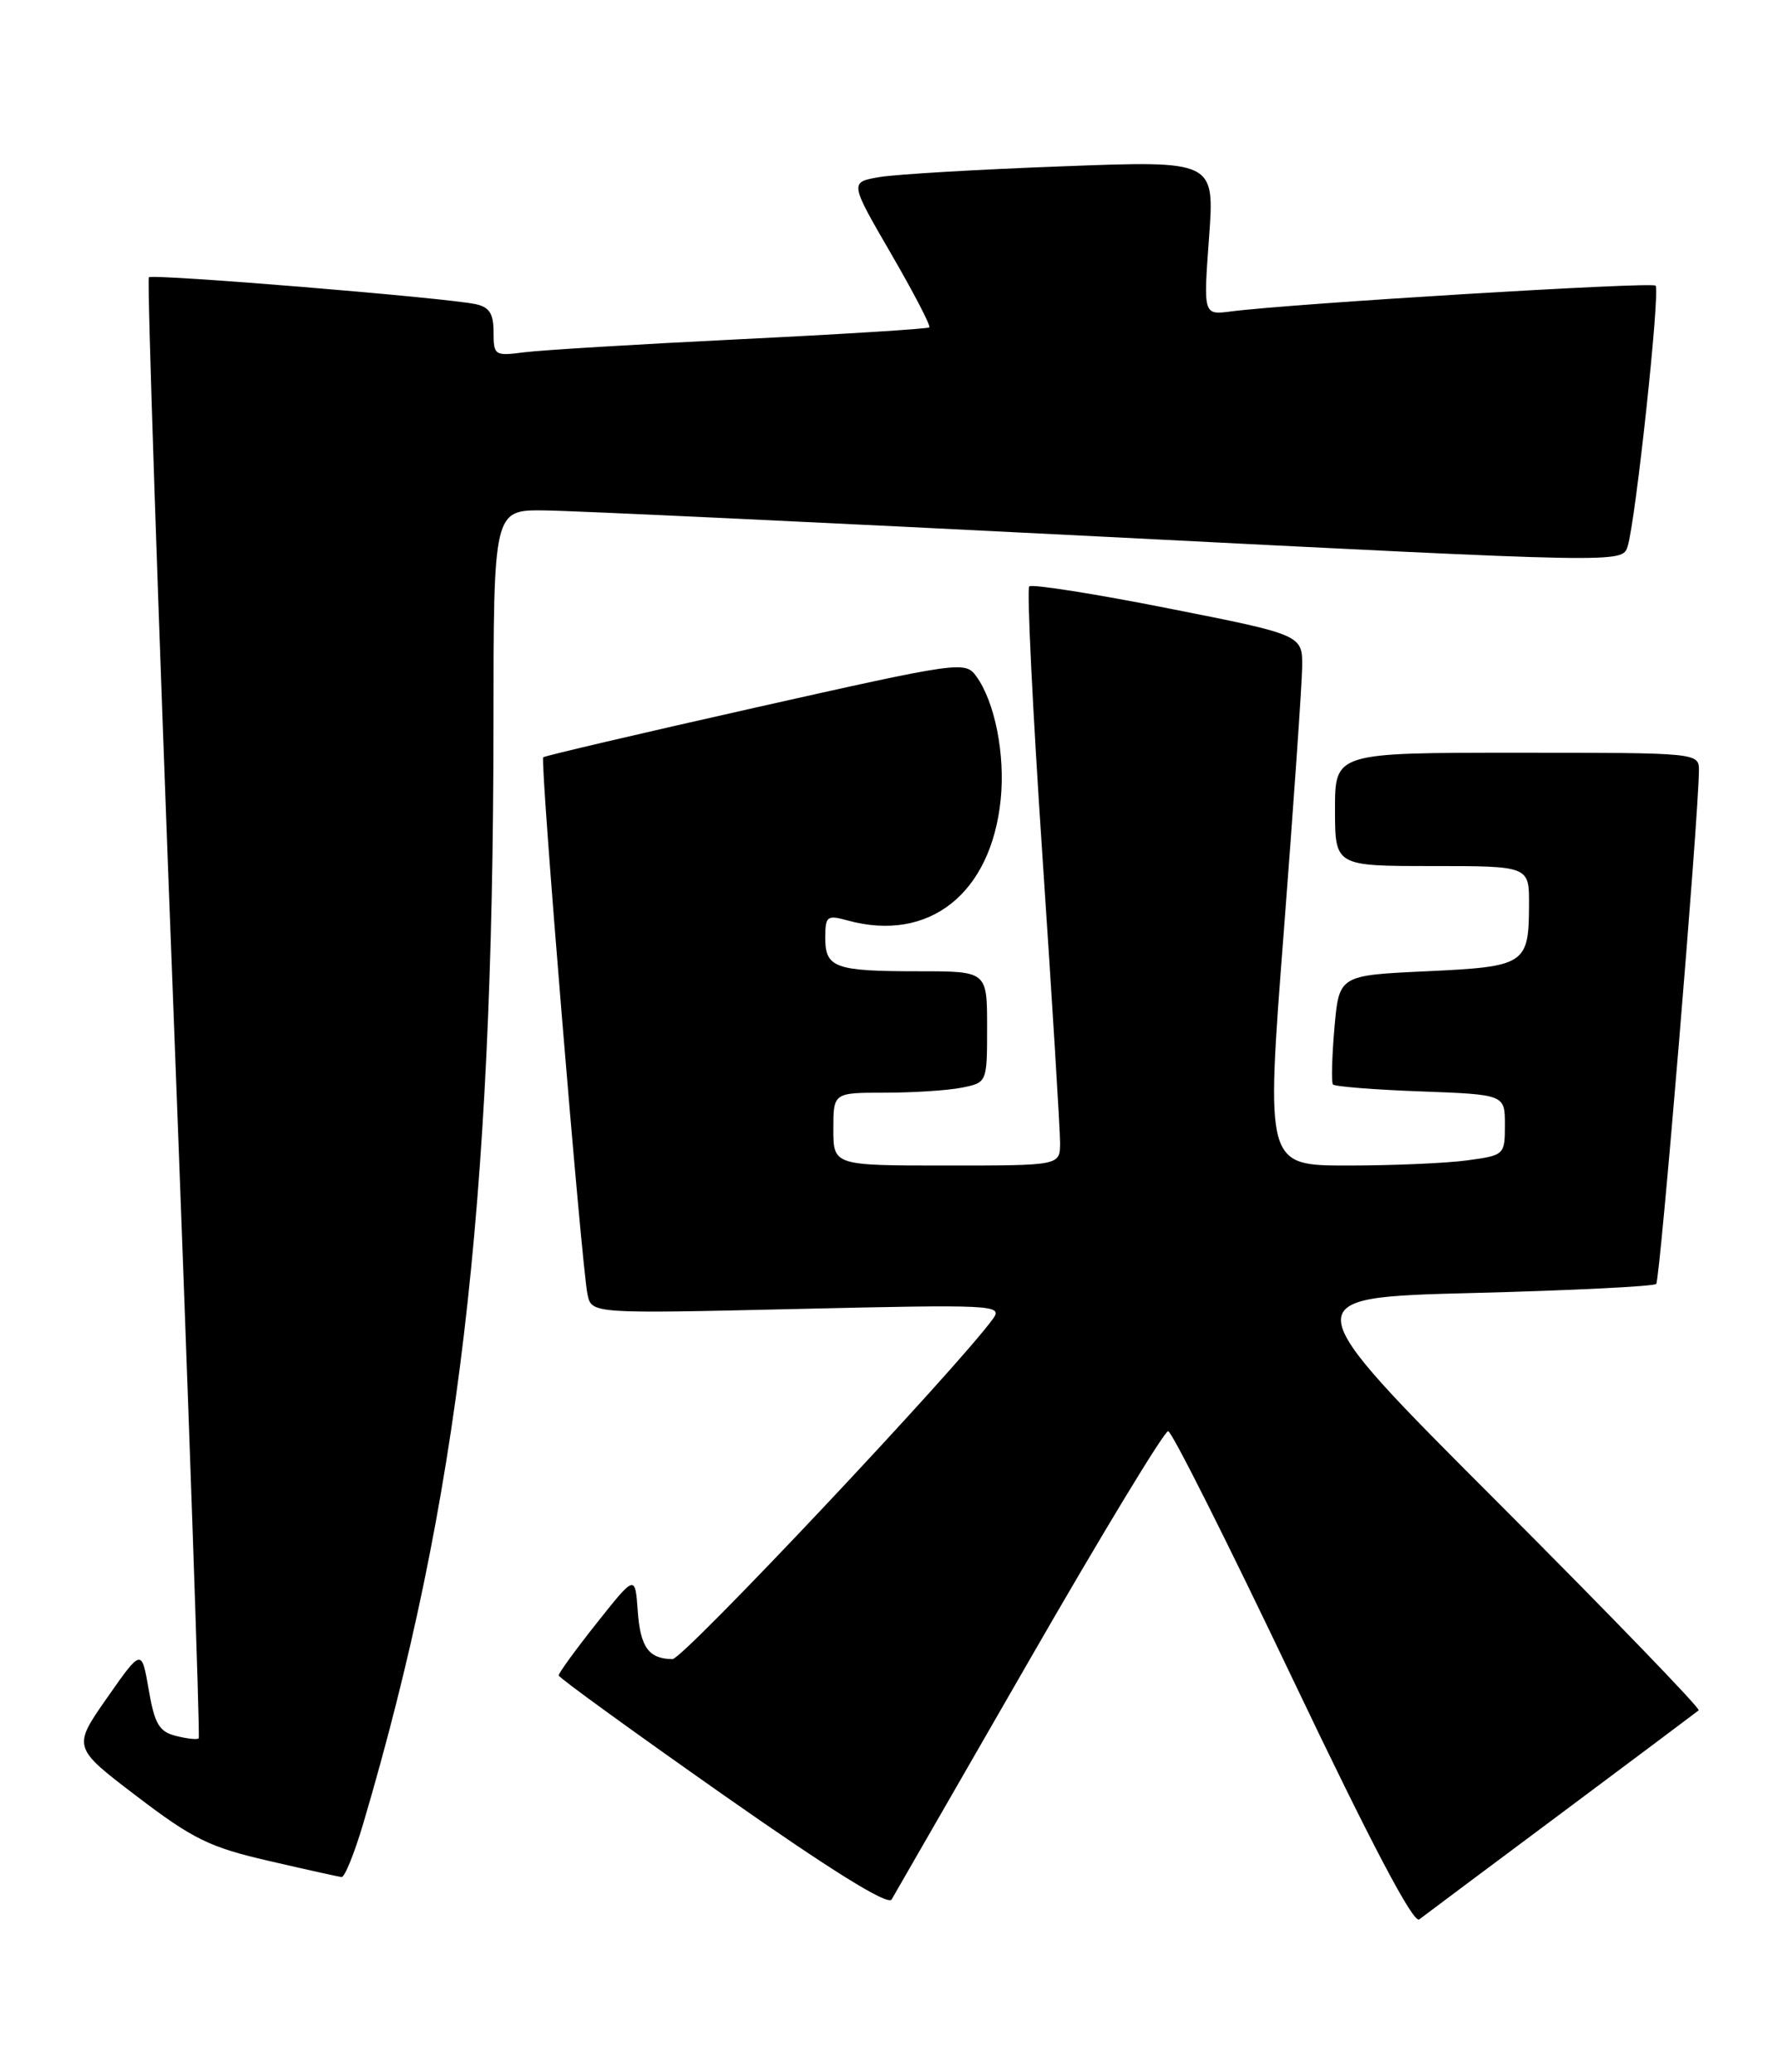 <?xml version="1.0" encoding="UTF-8" standalone="no"?>
<!DOCTYPE svg PUBLIC "-//W3C//DTD SVG 1.1//EN" "http://www.w3.org/Graphics/SVG/1.1/DTD/svg11.dtd" >
<svg xmlns="http://www.w3.org/2000/svg" xmlns:xlink="http://www.w3.org/1999/xlink" version="1.1" viewBox="0 0 220 256">
 <g >
 <path fill="currentColor"
d=" M 193.00 224.00 C 202.07 217.23 209.70 211.52 209.95 211.31 C 210.20 211.10 199.03 199.54 185.12 185.62 C 159.82 160.31 159.82 160.31 181.99 159.75 C 194.18 159.44 204.40 158.93 204.70 158.63 C 205.18 158.15 209.91 101.32 209.98 95.25 C 210.00 93.00 210.00 93.00 187.50 93.00 C 165.00 93.00 165.00 93.00 165.00 100.00 C 165.00 107.00 165.00 107.00 177.00 107.00 C 189.00 107.00 189.00 107.00 188.98 111.75 C 188.96 119.17 188.55 119.43 176.29 120.00 C 165.50 120.50 165.50 120.50 164.93 127.00 C 164.62 130.57 164.54 133.71 164.74 133.98 C 164.95 134.24 169.82 134.63 175.56 134.84 C 186.00 135.23 186.00 135.23 186.00 138.98 C 186.00 142.68 185.94 142.74 181.36 143.36 C 178.81 143.71 172.16 144.00 166.58 144.00 C 156.44 144.00 156.44 144.00 158.66 115.25 C 159.88 99.44 160.90 84.69 160.94 82.47 C 161.00 78.44 161.00 78.44 144.39 75.16 C 135.26 73.35 127.53 72.14 127.21 72.45 C 126.90 72.77 127.63 87.76 128.84 105.76 C 130.05 123.77 131.03 139.74 131.02 141.25 C 131.00 144.00 131.00 144.00 117.00 144.00 C 103.00 144.00 103.00 144.00 103.00 139.50 C 103.00 135.00 103.00 135.00 109.37 135.00 C 112.88 135.00 117.16 134.72 118.87 134.38 C 122.00 133.75 122.00 133.75 122.00 126.88 C 122.00 120.00 122.00 120.00 113.58 120.00 C 103.18 120.00 102.00 119.58 102.00 115.87 C 102.00 113.18 102.21 113.02 104.75 113.72 C 114.81 116.48 122.49 110.43 123.68 98.79 C 124.25 93.19 122.96 86.70 120.64 83.52 C 119.28 81.66 118.54 81.77 93.37 87.42 C 79.14 90.62 67.34 93.38 67.14 93.56 C 66.72 93.94 71.87 156.32 72.61 159.91 C 73.12 162.31 73.12 162.31 98.57 161.72 C 122.72 161.16 123.96 161.22 122.76 162.89 C 118.48 168.85 84.44 205.00 83.12 204.98 C 80.18 204.96 79.14 203.52 78.82 199.01 C 78.50 194.55 78.50 194.55 73.76 200.52 C 71.15 203.81 69.03 206.72 69.05 207.00 C 69.07 207.28 78.18 213.88 89.29 221.68 C 102.68 231.07 109.73 235.46 110.20 234.68 C 110.58 234.03 118.24 220.73 127.22 205.12 C 136.20 189.51 143.92 176.78 144.38 176.82 C 144.84 176.86 151.76 190.64 159.77 207.44 C 169.47 227.78 174.69 237.69 175.41 237.14 C 176.01 236.68 183.93 230.76 193.00 224.00 Z  M 44.91 225.25 C 56.65 185.49 60.95 149.22 60.99 89.75 C 61.00 63.00 61.00 63.00 67.25 63.06 C 70.69 63.09 102.08 64.57 137.00 66.34 C 200.50 69.57 200.50 69.57 201.16 67.53 C 202.15 64.48 205.22 35.89 204.62 35.29 C 204.14 34.80 159.61 37.51 152.12 38.48 C 148.73 38.92 148.73 38.92 149.43 29.38 C 150.13 19.84 150.13 19.84 131.32 20.55 C 120.97 20.93 110.81 21.53 108.75 21.87 C 105.00 22.50 105.00 22.50 110.11 31.31 C 112.92 36.15 115.06 40.26 114.86 40.45 C 114.66 40.63 104.15 41.29 91.50 41.91 C 78.85 42.53 66.81 43.26 64.75 43.53 C 61.14 44.00 61.00 43.91 61.00 41.03 C 61.00 38.73 60.48 37.93 58.75 37.57 C 54.83 36.76 18.86 33.81 18.40 34.26 C 18.16 34.50 19.52 75.14 21.43 124.57 C 23.33 174.00 24.74 214.59 24.56 214.77 C 24.38 214.95 23.12 214.82 21.75 214.47 C 19.67 213.95 19.11 213.00 18.38 208.76 C 17.50 203.67 17.50 203.67 13.23 209.77 C 8.96 215.88 8.96 215.88 16.91 221.93 C 23.85 227.22 25.92 228.23 33.18 229.90 C 37.76 230.96 41.82 231.86 42.21 231.91 C 42.60 231.96 43.81 228.96 44.91 225.25 Z "/>
</g>
</svg>